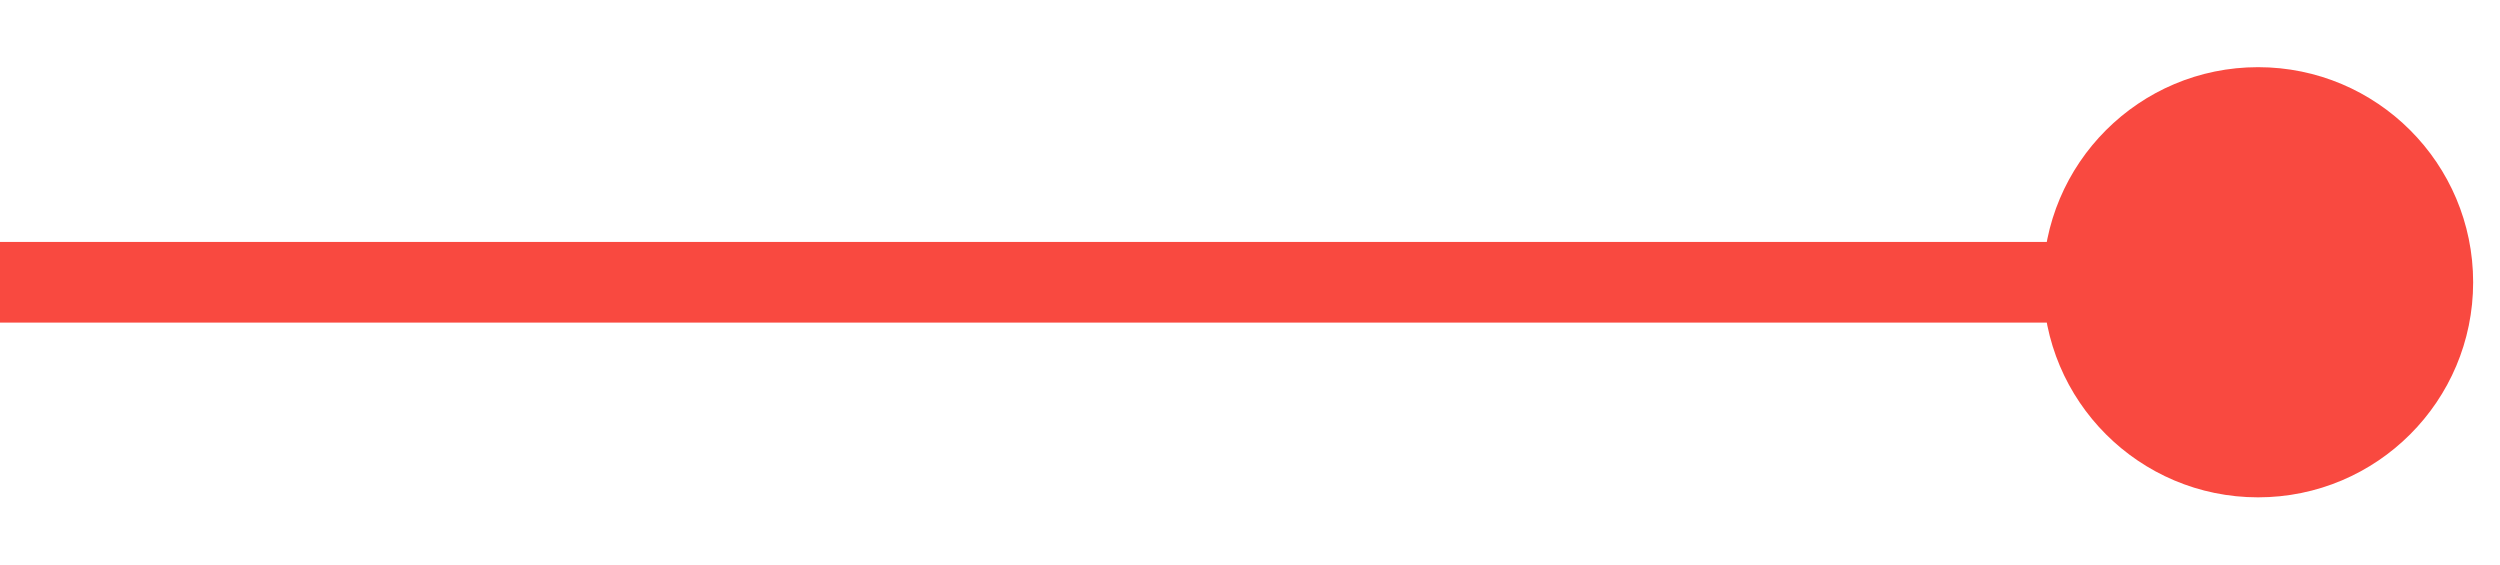 <svg width="31" height="7" viewBox="0 0 31 7" fill="none" xmlns="http://www.w3.org/2000/svg">
<path d="M25.333 3.5C25.333 4.973 26.527 6.167 28 6.167C29.473 6.167 30.667 4.973 30.667 3.5C30.667 2.027 29.473 0.833 28 0.833C26.527 0.833 25.333 2.027 25.333 3.5ZM0 4H28V3H0V4Z" fill="#F94940"/>
</svg>
